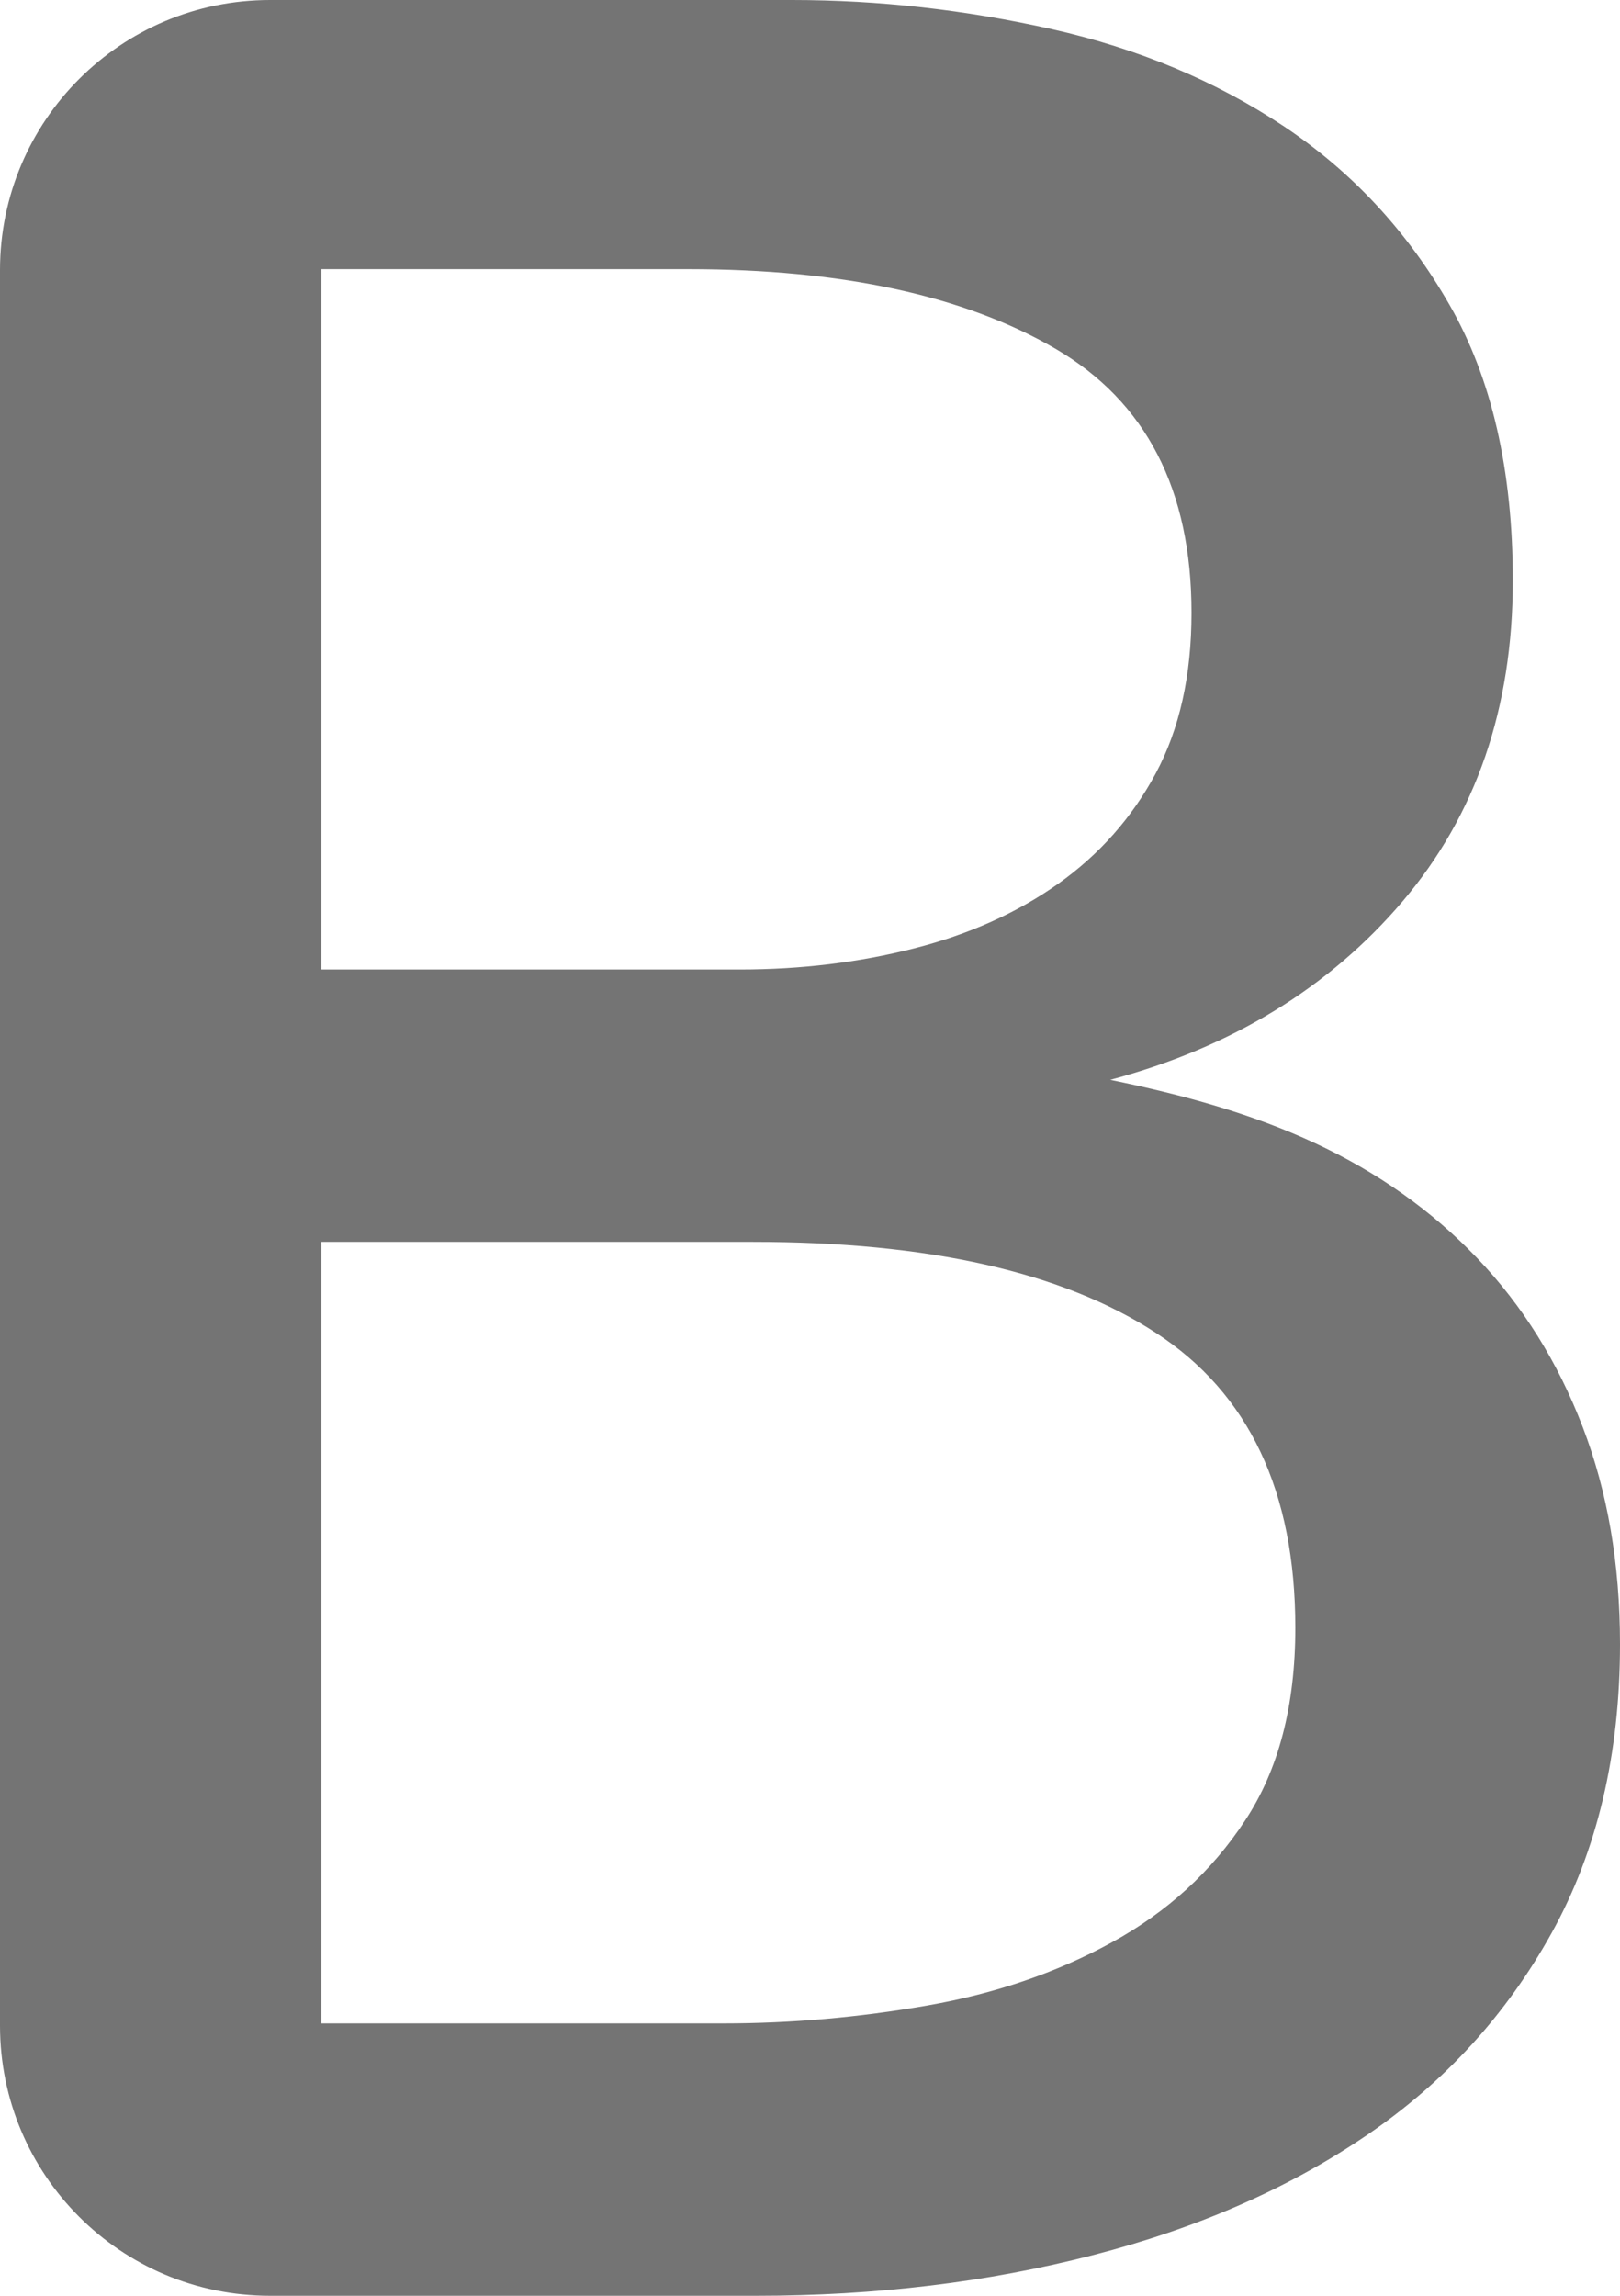 <?xml version="1.0" encoding="UTF-8"?>
<svg width="12px" height="17px" viewBox="0 0 12 17" version="1.1" xmlns="http://www.w3.org/2000/svg" xmlns:xlink="http://www.w3.org/1999/xlink">
    <!-- Generator: Sketch 48.2 (47327) - http://www.bohemiancoding.com/sketch -->
    <title>icon-bold</title>
    <desc>Created with Sketch.</desc>
    <defs></defs>
    <g id="Edit-Page" stroke="none" stroke-width="1" fill="none" fill-rule="evenodd" transform="translate(-125, -564)">
        <g id="icon-bold" transform="translate(113, 554)">
            <g>
                <rect id="Rectangle-3" fill="#D8D8D8" opacity="0" x="0" y="0" width="36" height="36"></rect>
                <path d="M14,10 L17.868,10 C18.509,10 19.15,10.072 19.792,10.216 C20.433,10.36 21.006,10.6 21.511,10.936 C22.016,11.273 22.425,11.713 22.737,12.257 C23.05,12.801 23.206,13.482 23.206,14.298 C23.206,15.242 22.934,16.035 22.389,16.675 C21.844,17.315 21.122,17.756 20.224,17.996 C20.77,18.108 21.275,18.248 21.739,18.464 C22.204,18.68 22.605,18.964 22.942,19.316 C23.279,19.669 23.539,20.085 23.723,20.565 C23.908,21.045 24,21.581 24,22.174 C24,22.99 23.832,23.702 23.495,24.311 C23.158,24.919 22.701,25.419 22.124,25.811 C21.547,26.204 20.87,26.5 20.092,26.7 C19.315,26.9 18.485,27 17.603,27 L14,27 C12.895,27 12,26.105 12,25 L12,12 C12,10.895 12.895,10 14,10 Z M14.381,17.179 L17.483,17.179 C17.932,17.179 18.361,17.127 18.77,17.023 C19.178,16.919 19.535,16.759 19.84,16.543 C20.144,16.327 20.385,16.055 20.561,15.727 C20.737,15.399 20.826,15.002 20.826,14.538 C20.826,13.626 20.489,12.973 19.816,12.581 C19.142,12.189 18.236,11.993 17.098,11.993 L14.381,11.993 L14.381,17.179 Z M14.381,24.983 L17.363,24.983 C17.86,24.983 18.361,24.939 18.866,24.851 C19.371,24.763 19.828,24.607 20.236,24.383 C20.645,24.159 20.974,23.859 21.222,23.482 C21.471,23.106 21.595,22.63 21.595,22.054 C21.595,21.045 21.251,20.317 20.561,19.869 C19.872,19.42 18.878,19.196 17.579,19.196 L14.381,19.196 L14.381,24.983 Z" fill-opacity="0.544" fill="#000000"></path>
            </g>
        </g>
    </g>
</svg>